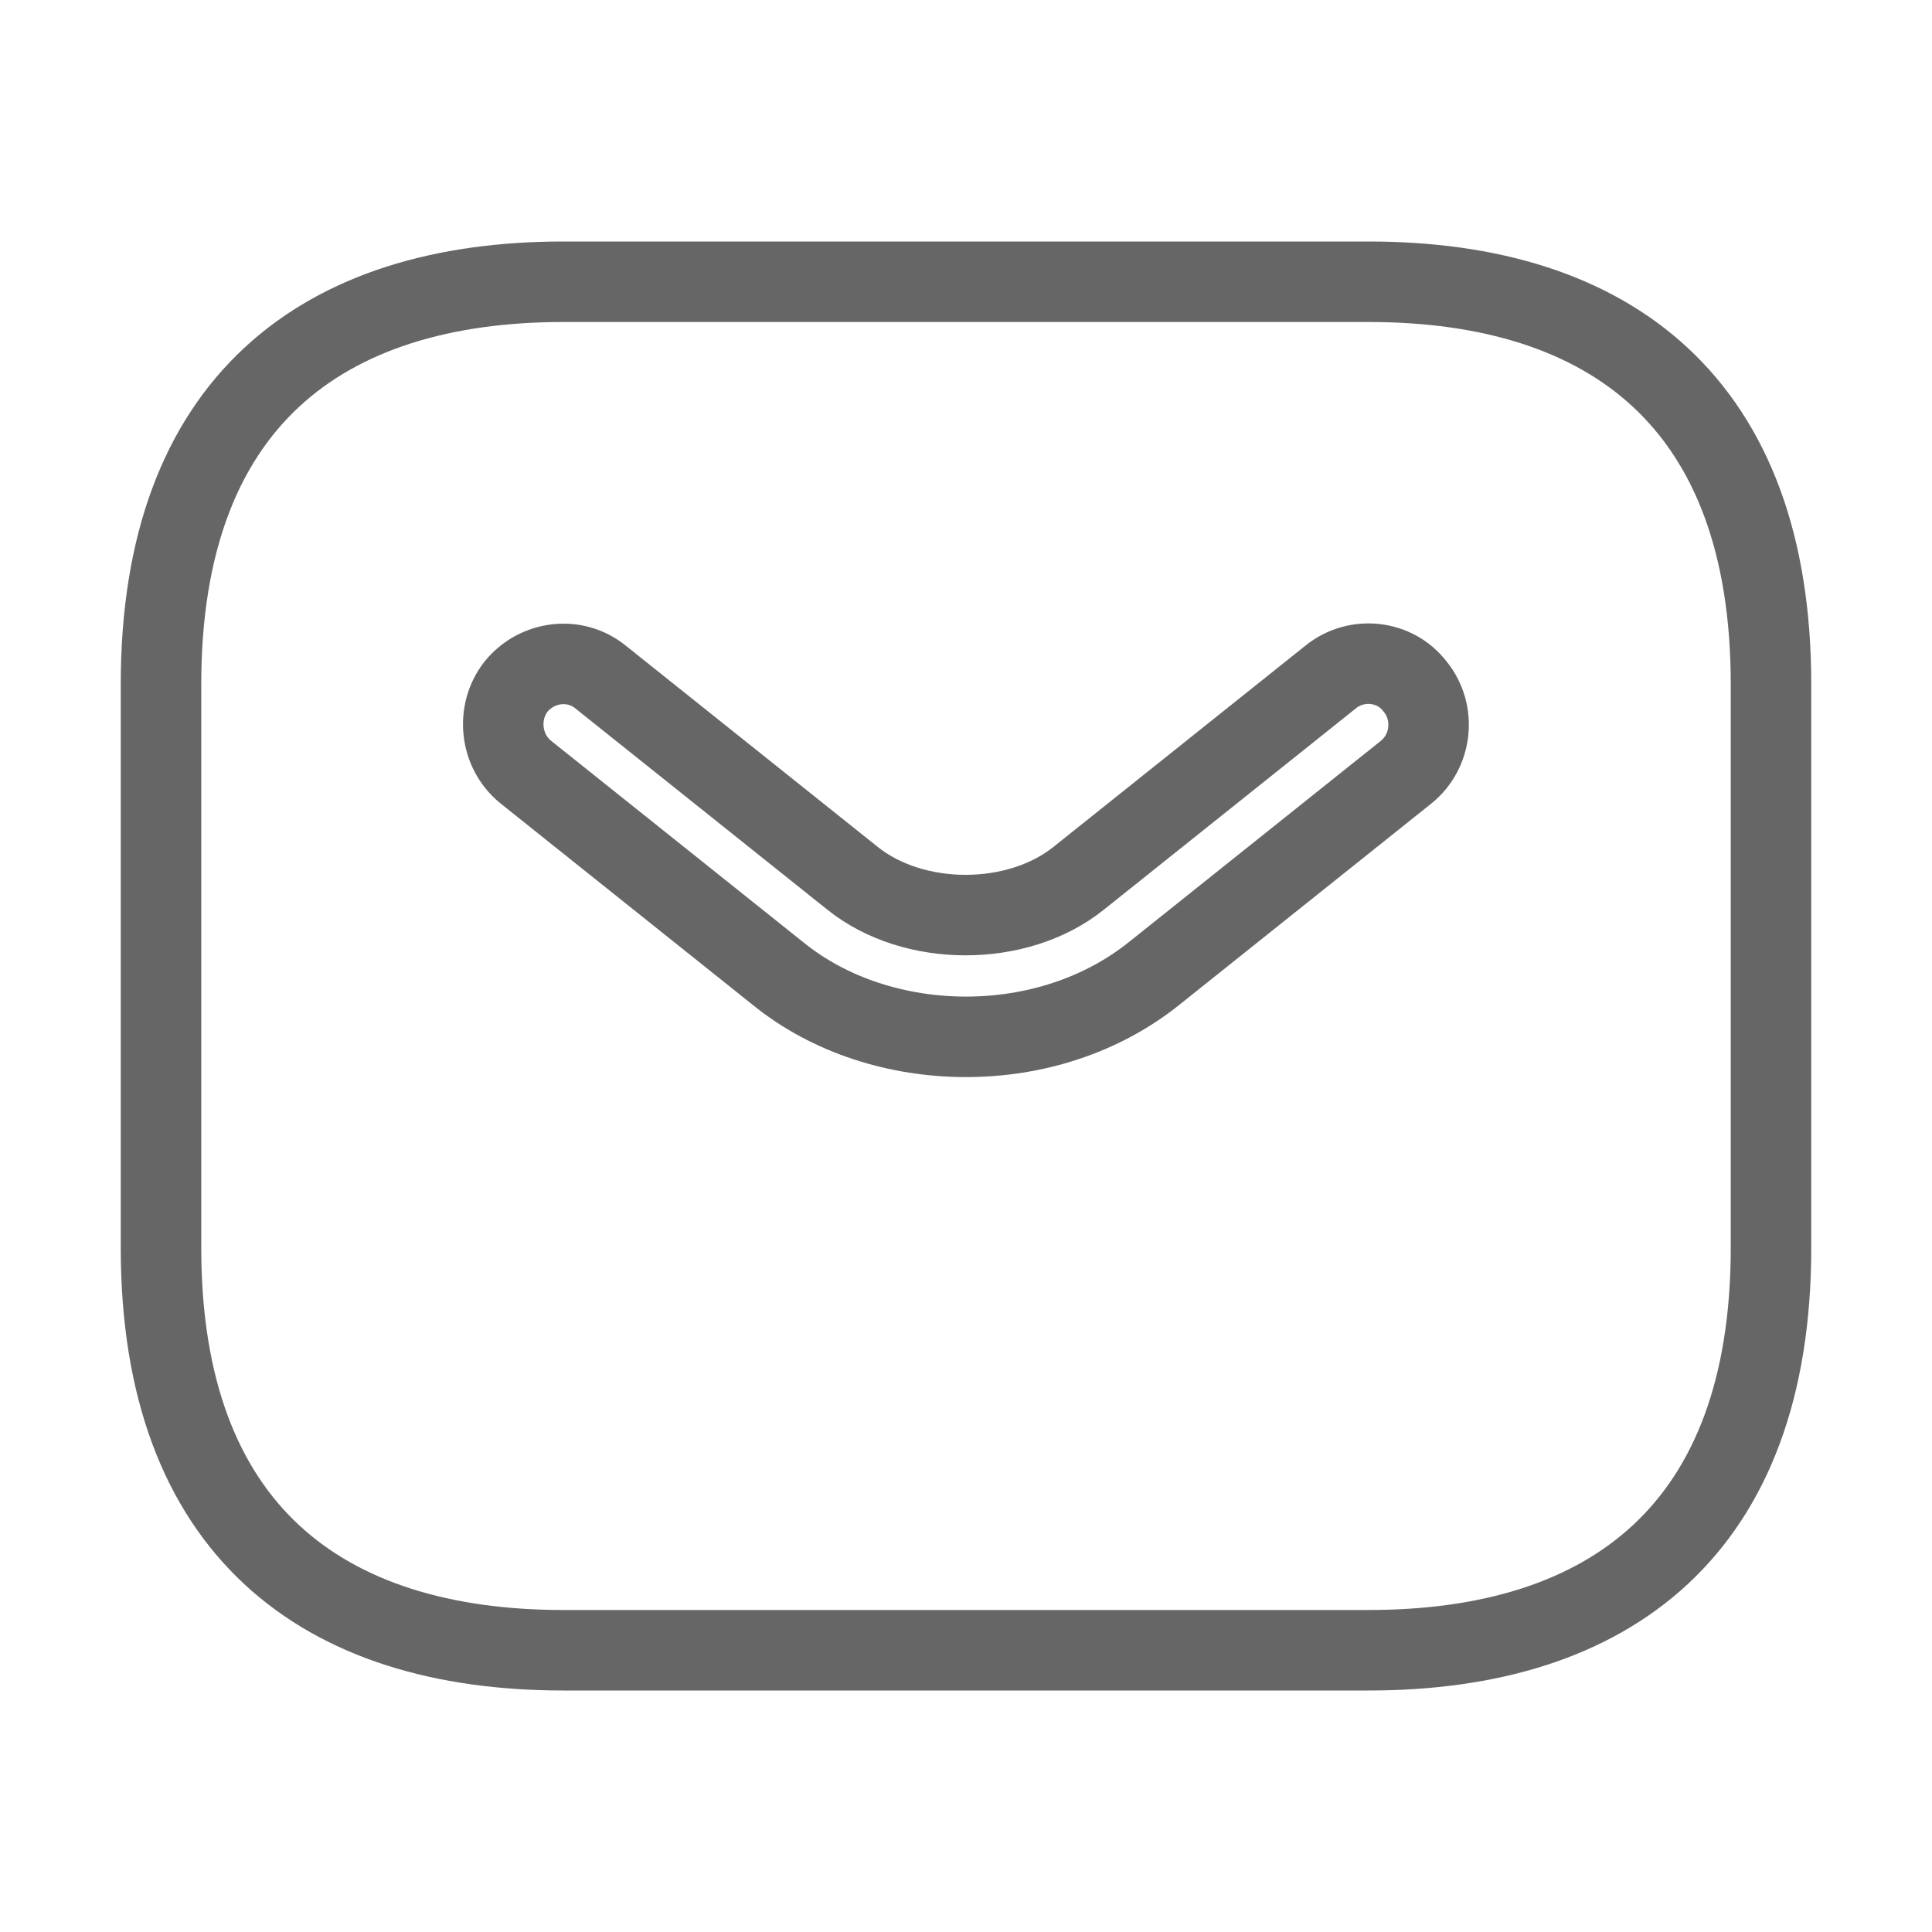 <svg width="24" height="24" viewBox="0 0 24 24" fill="none" xmlns="http://www.w3.org/2000/svg">
<rect width="24" height="24" fill="#1E1E1E"/>
<g id="admin">
<rect width="1440" height="1149" transform="translate(-41 -416)" fill="#F8F8F8"/>
<rect id="SIdebar" x="-41" y="-416" width="230" height="1149" fill="white"/>
<g id="Sidebar">
<g id="Frame 1">
<g id="Group 34646" opacity="0.6">
<g id="sms">
<g id="sms_2">
<g id="sms_3">
<path id="Vector" d="M17 3.5H7C4 3.5 2 5 2 8.5V15.5C2 19 4 20.5 7 20.5H17C20 20.5 22 19 22 15.5V8.5C22 5 20 3.5 17 3.5ZM17.47 9.59L14.34 12.09C13.68 12.62 12.84 12.88 12 12.88C11.16 12.88 10.31 12.62 9.66 12.09L6.53 9.59C6.21 9.33 6.16 8.85 6.41 8.53C6.67 8.21 7.14 8.15 7.46 8.41L10.59 10.91C11.35 11.52 12.64 11.52 13.4 10.91L16.53 8.41C16.85 8.15 17.33 8.2 17.58 8.53C17.84 8.85 17.79 9.33 17.47 9.59Z" stroke="black"/>
</g>
</g>
</g>
</g>
</g>
</g>
</g>
</svg>
